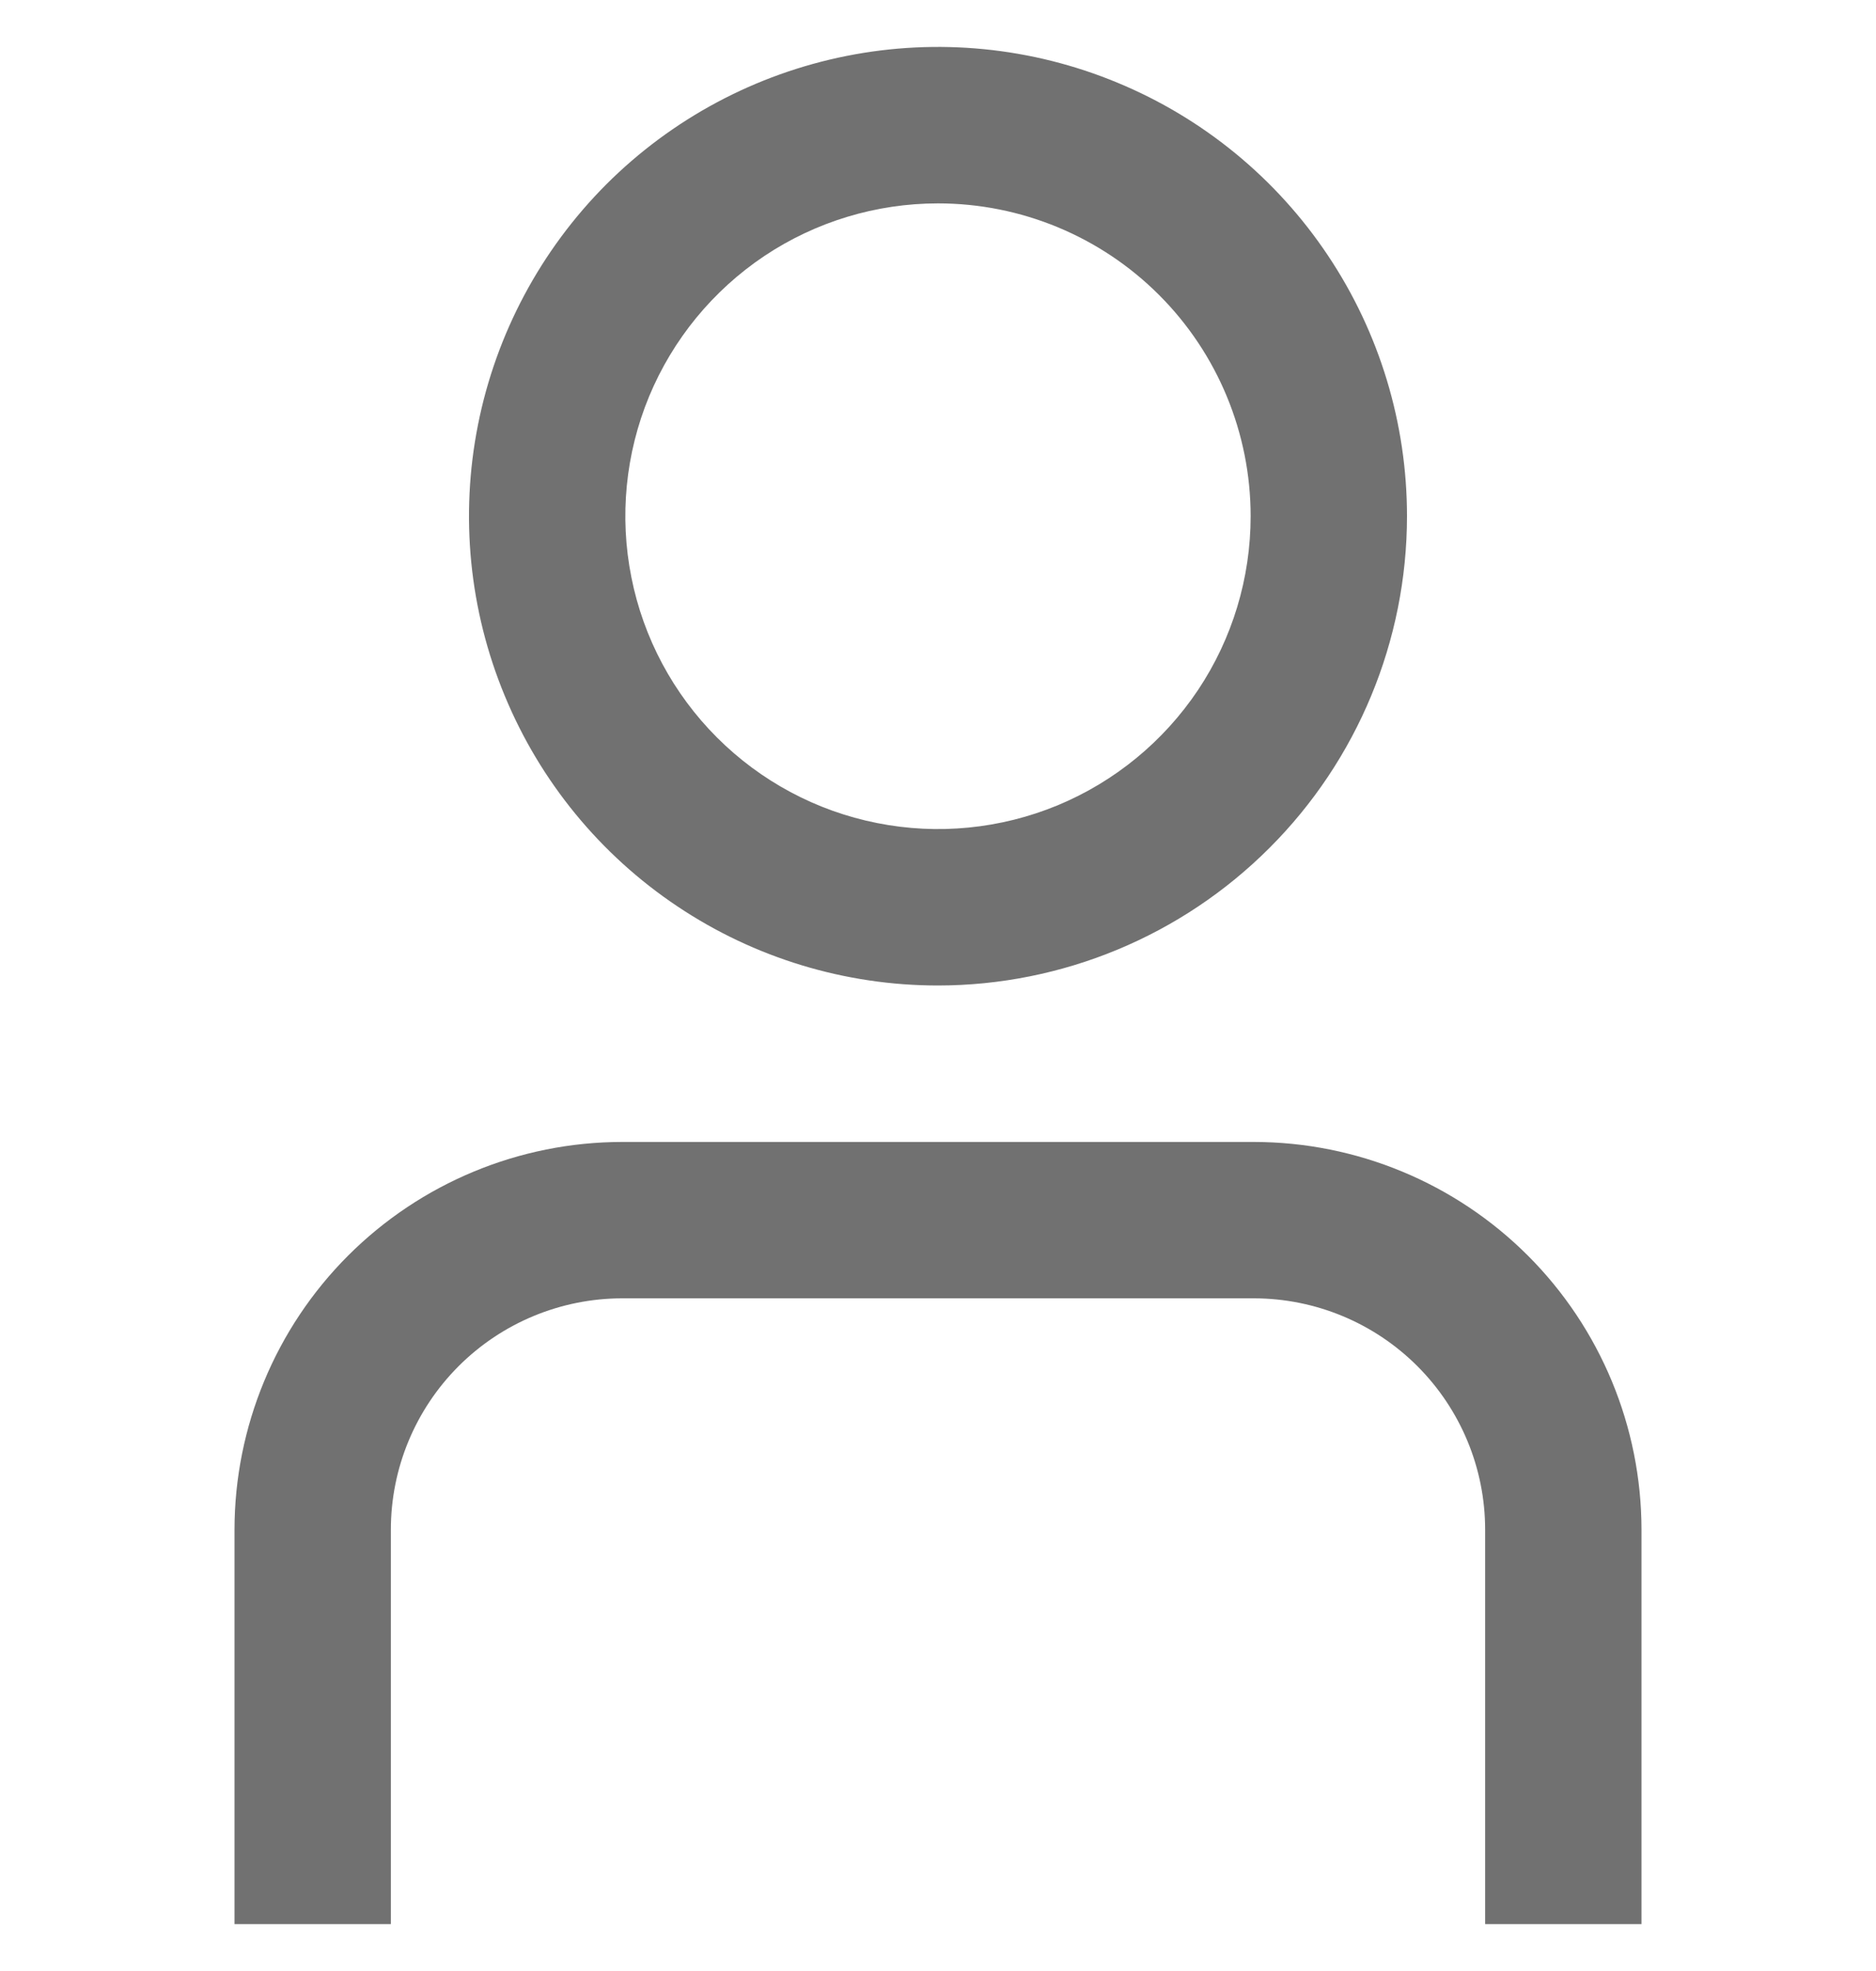 <svg width="20" height="21" viewBox="0 0 20 21" fill="none" xmlns="http://www.w3.org/2000/svg">
<g clip-path="url(#clip0_204_204)">
<path d="M17.5 20.5H15.833V16.298C15.833 15.644 15.573 15.018 15.111 14.556C14.649 14.094 14.023 13.834 13.369 13.833H6.631C5.978 13.834 5.351 14.094 4.889 14.556C4.427 15.018 4.167 15.644 4.167 16.298V20.5H2.5V16.298C2.501 15.202 2.937 14.152 3.711 13.378C4.486 12.604 5.536 12.168 6.631 12.167H13.369C14.464 12.168 15.514 12.604 16.289 13.378C17.063 14.152 17.499 15.202 17.5 16.298V20.5Z" fill="#717171"/>
<path d="M10 10.5C9.011 10.5 8.044 10.207 7.222 9.657C6.4 9.108 5.759 8.327 5.381 7.413C5.002 6.5 4.903 5.494 5.096 4.525C5.289 3.555 5.765 2.664 6.464 1.964C7.164 1.265 8.055 0.789 9.025 0.596C9.994 0.403 11 0.502 11.913 0.881C12.827 1.259 13.608 1.9 14.157 2.722C14.707 3.544 15 4.511 15 5.5C14.999 6.826 14.472 8.097 13.534 9.034C12.597 9.971 11.326 10.499 10 10.5ZM10 2.167C9.341 2.167 8.696 2.362 8.148 2.728C7.6 3.095 7.173 3.615 6.92 4.224C6.668 4.833 6.602 5.504 6.731 6.15C6.859 6.797 7.177 7.391 7.643 7.857C8.109 8.323 8.703 8.641 9.35 8.769C9.996 8.898 10.666 8.832 11.276 8.58C11.885 8.327 12.405 7.9 12.772 7.352C13.138 6.804 13.333 6.159 13.333 5.5C13.333 4.616 12.982 3.768 12.357 3.143C11.732 2.518 10.884 2.167 10 2.167Z" fill="#717171"/>
</g>
<defs>
<clipPath id="clip0_204_204">
<rect width="20" height="20" fill="white" transform="translate(0 0.5)"/>
</clipPath>
</defs>
</svg>

